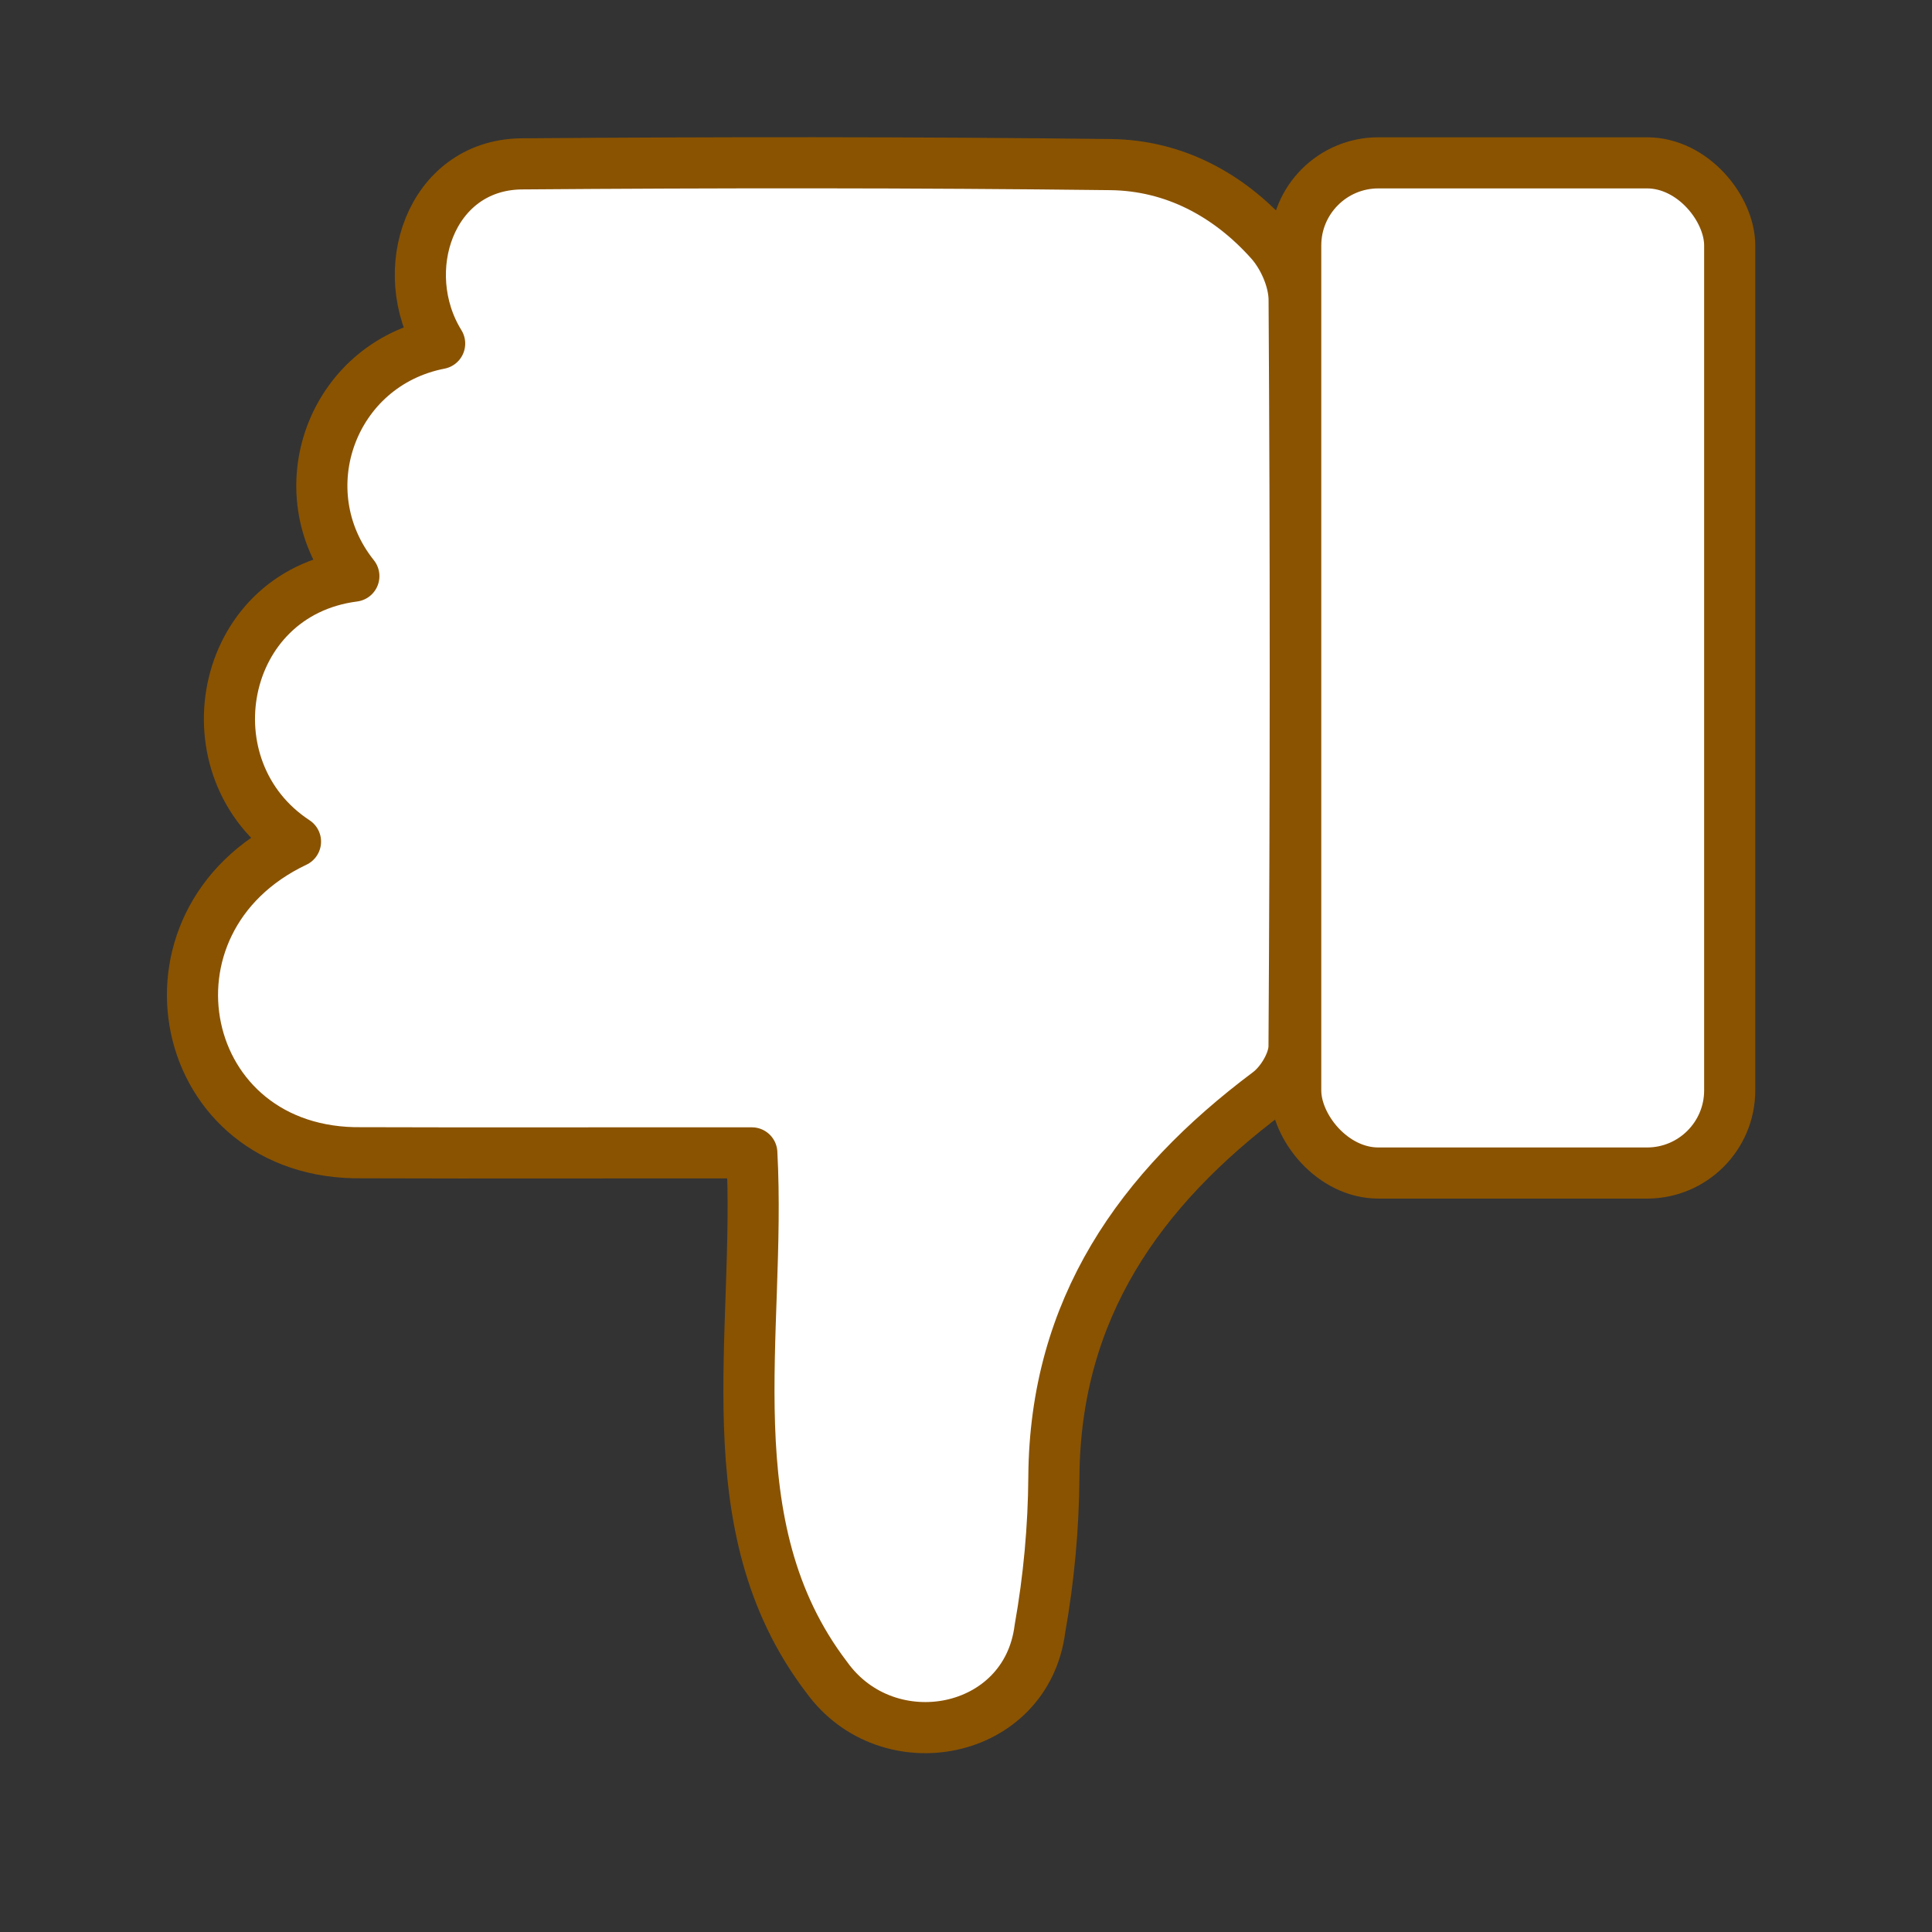 <?xml version='1.0' encoding='UTF-8'?>
<svg xmlns="http://www.w3.org/2000/svg" id="l" data-name="Pouce positif" viewBox="0 0 453.54 453.54">
  <rect x="0" y="0" width="453.54" height="453.54" fill="#333333" stroke="none"/>
  <defs>
    <style>
      .n {
        fill: #fff;
        stroke: #8A5301;
        stroke-linecap: round;
        stroke-linejoin: round;
        stroke-width: 12px;
      }
    </style>
  </defs>
  <path class="n" d="M176.49,270.66c2.29,42.35-9.58,87.43,17.54,123.03,14.33,19.97,46.92,13.79,50.1-11.36,2.08-11.7,3.19-23.72,3.27-35.61.27-39.47,20.1-67.57,50.36-90.24,3.08-2.3,6-7.15,6.02-10.83.37-58.43.39-116.87.02-175.3-.03-4.62-2.46-10.15-5.58-13.65-9.85-11.03-22.67-17.88-37.47-18.06-46.17-.55-92.35-.53-138.52-.17-21.31.41-29.48,25.29-19.02,42.18-25.34,4.93-36.11,34.59-20.14,54.6-31.92,4.11-39.46,45.4-13.7,62.32-39.45,18.71-28.1,73.76,15.71,73.04,30.5.11,60.87-.01,91.41.03Z"/>
  <rect class="n" x="304.17" y="38.23" width="101.88" height="237.14" rx="19.4" ry="19.4" transform="translate(710.22 313.6) rotate(180)"/>
</svg>
